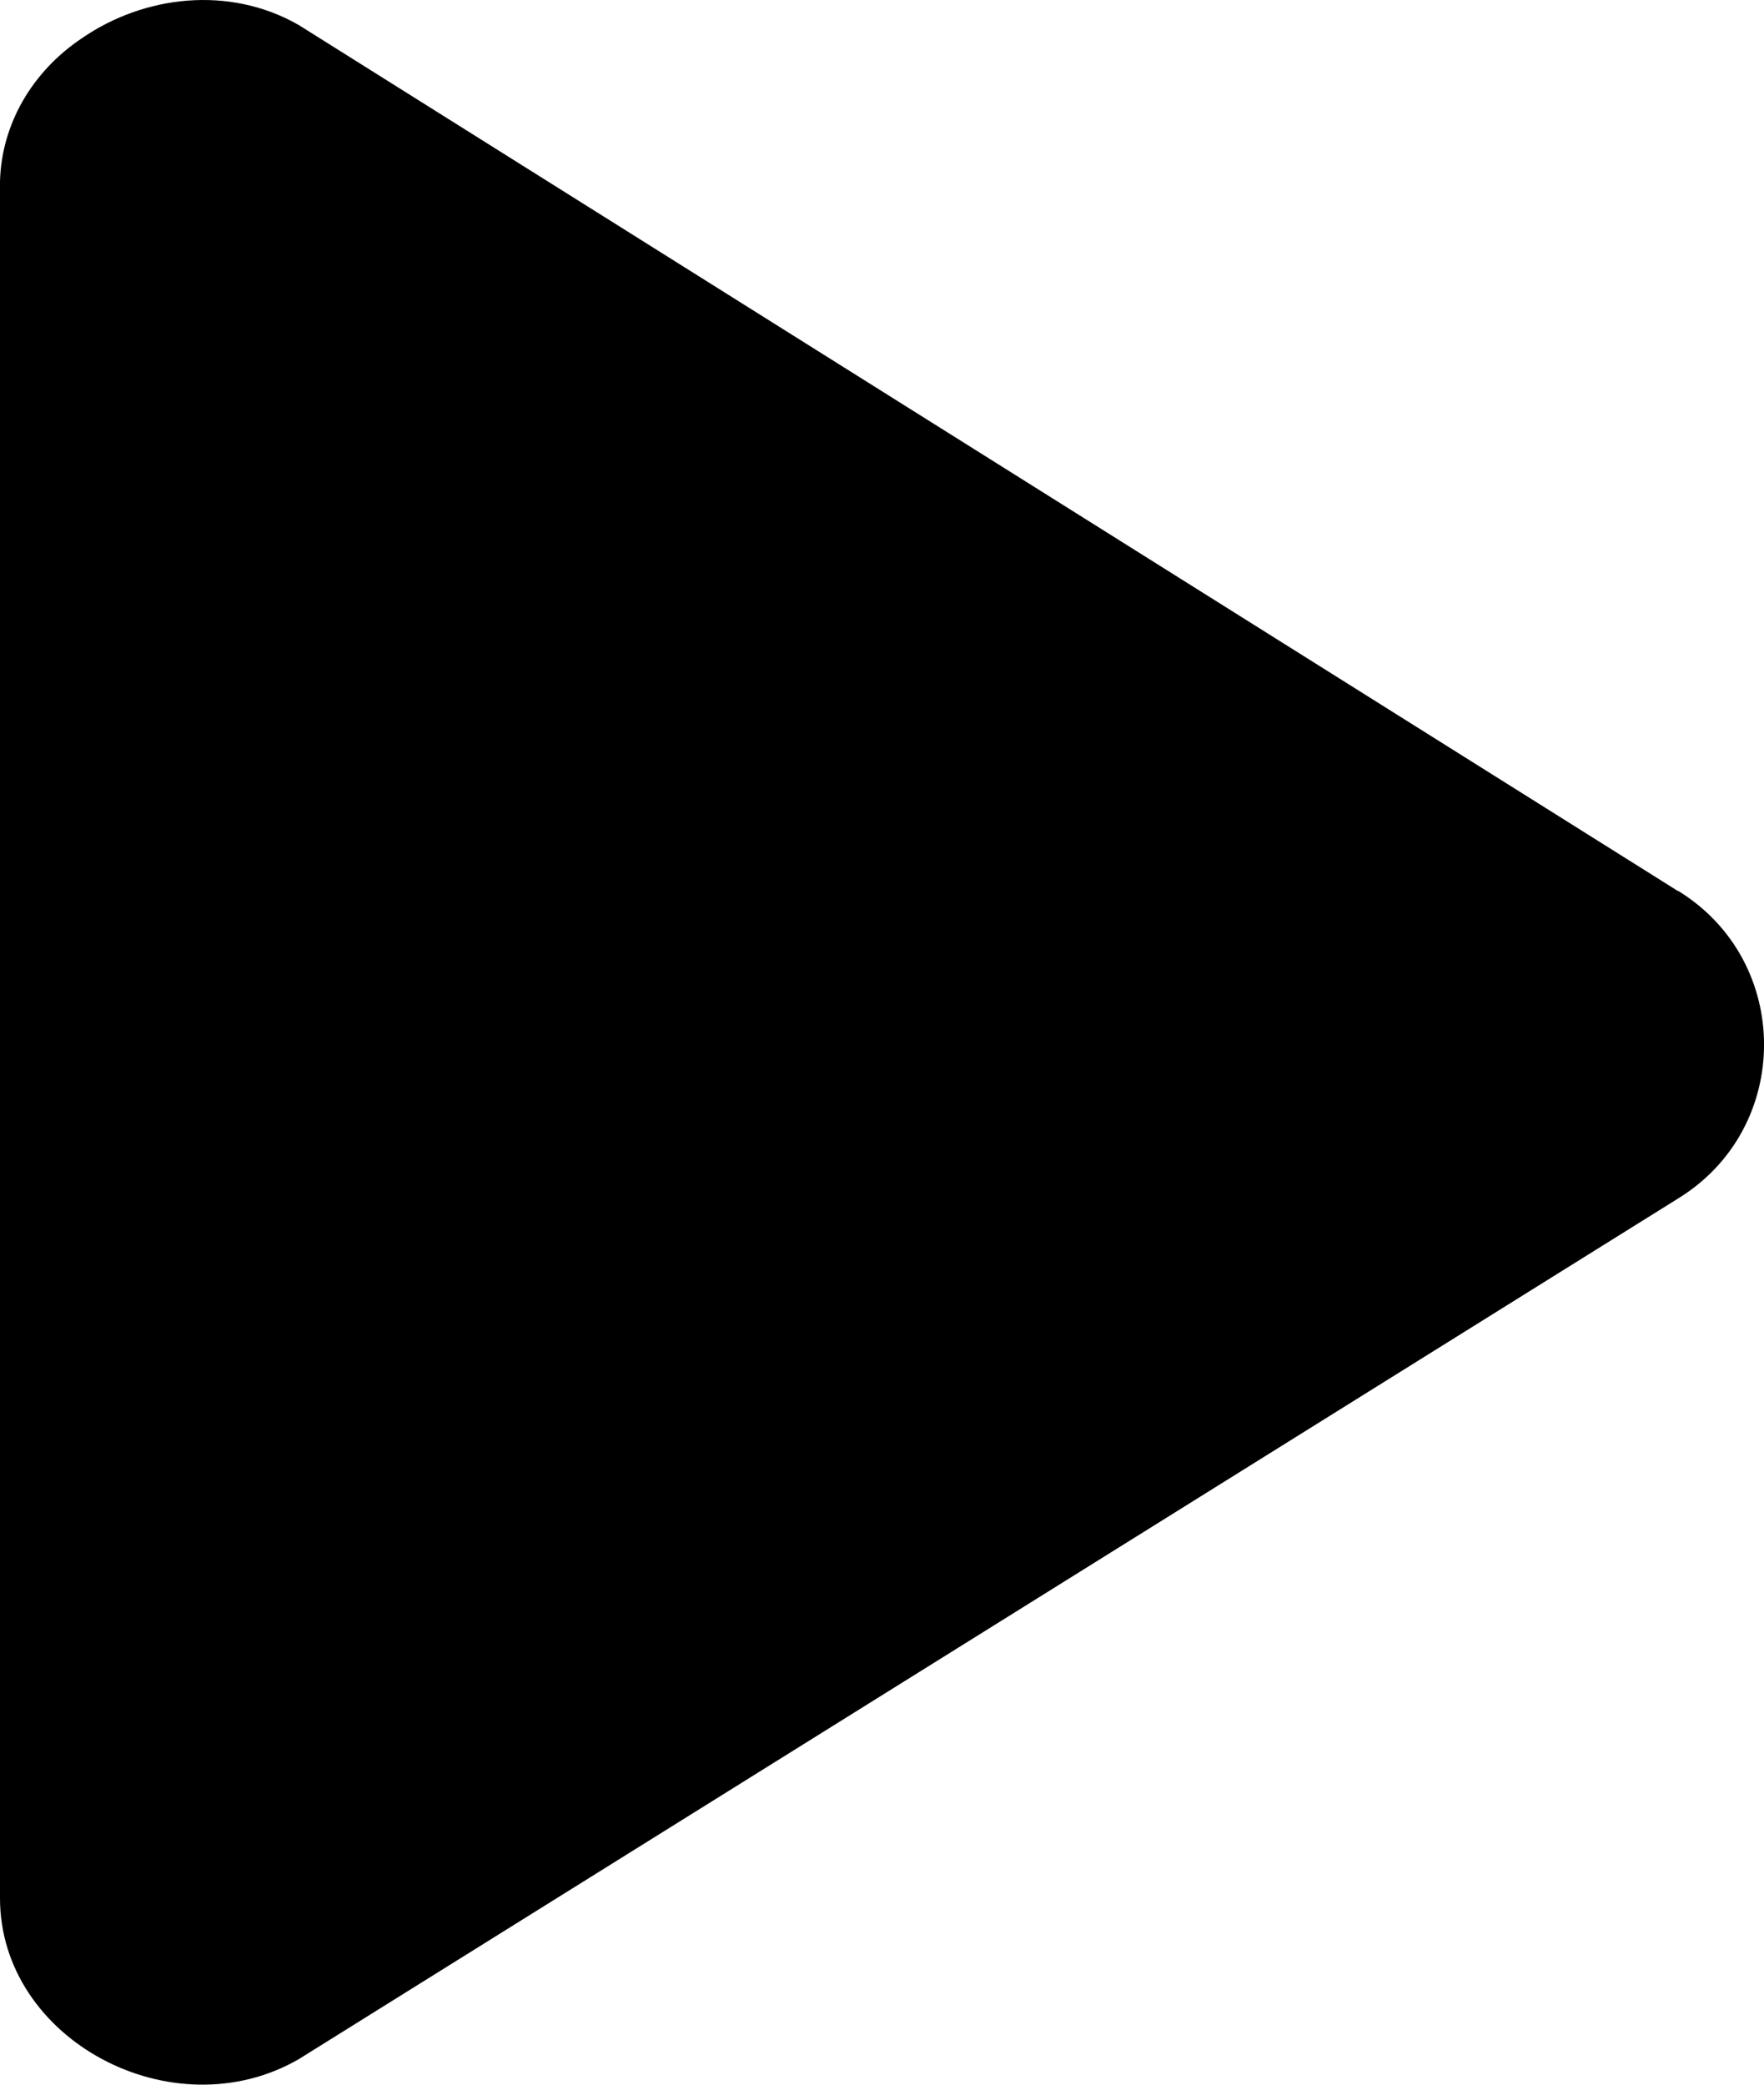 <svg width="22" height="26" viewBox="0 0 22 26" fill="none" xmlns="http://www.w3.org/2000/svg">
<path fill-rule="evenodd" clip-rule="evenodd" d="M20.925 11.112L3.724 0.311C2.853 -0.187 1.793 -0.053 1.027 0.473C0.716 0.68 0.462 0.949 0.284 1.259C0.106 1.569 0.009 1.913 0 2.263L0 23.675C0 25.443 2.154 26.587 3.724 25.683L20.928 14.948C22.358 14.07 22.358 11.988 20.928 11.11" fill="currentColor"/>
</svg>
